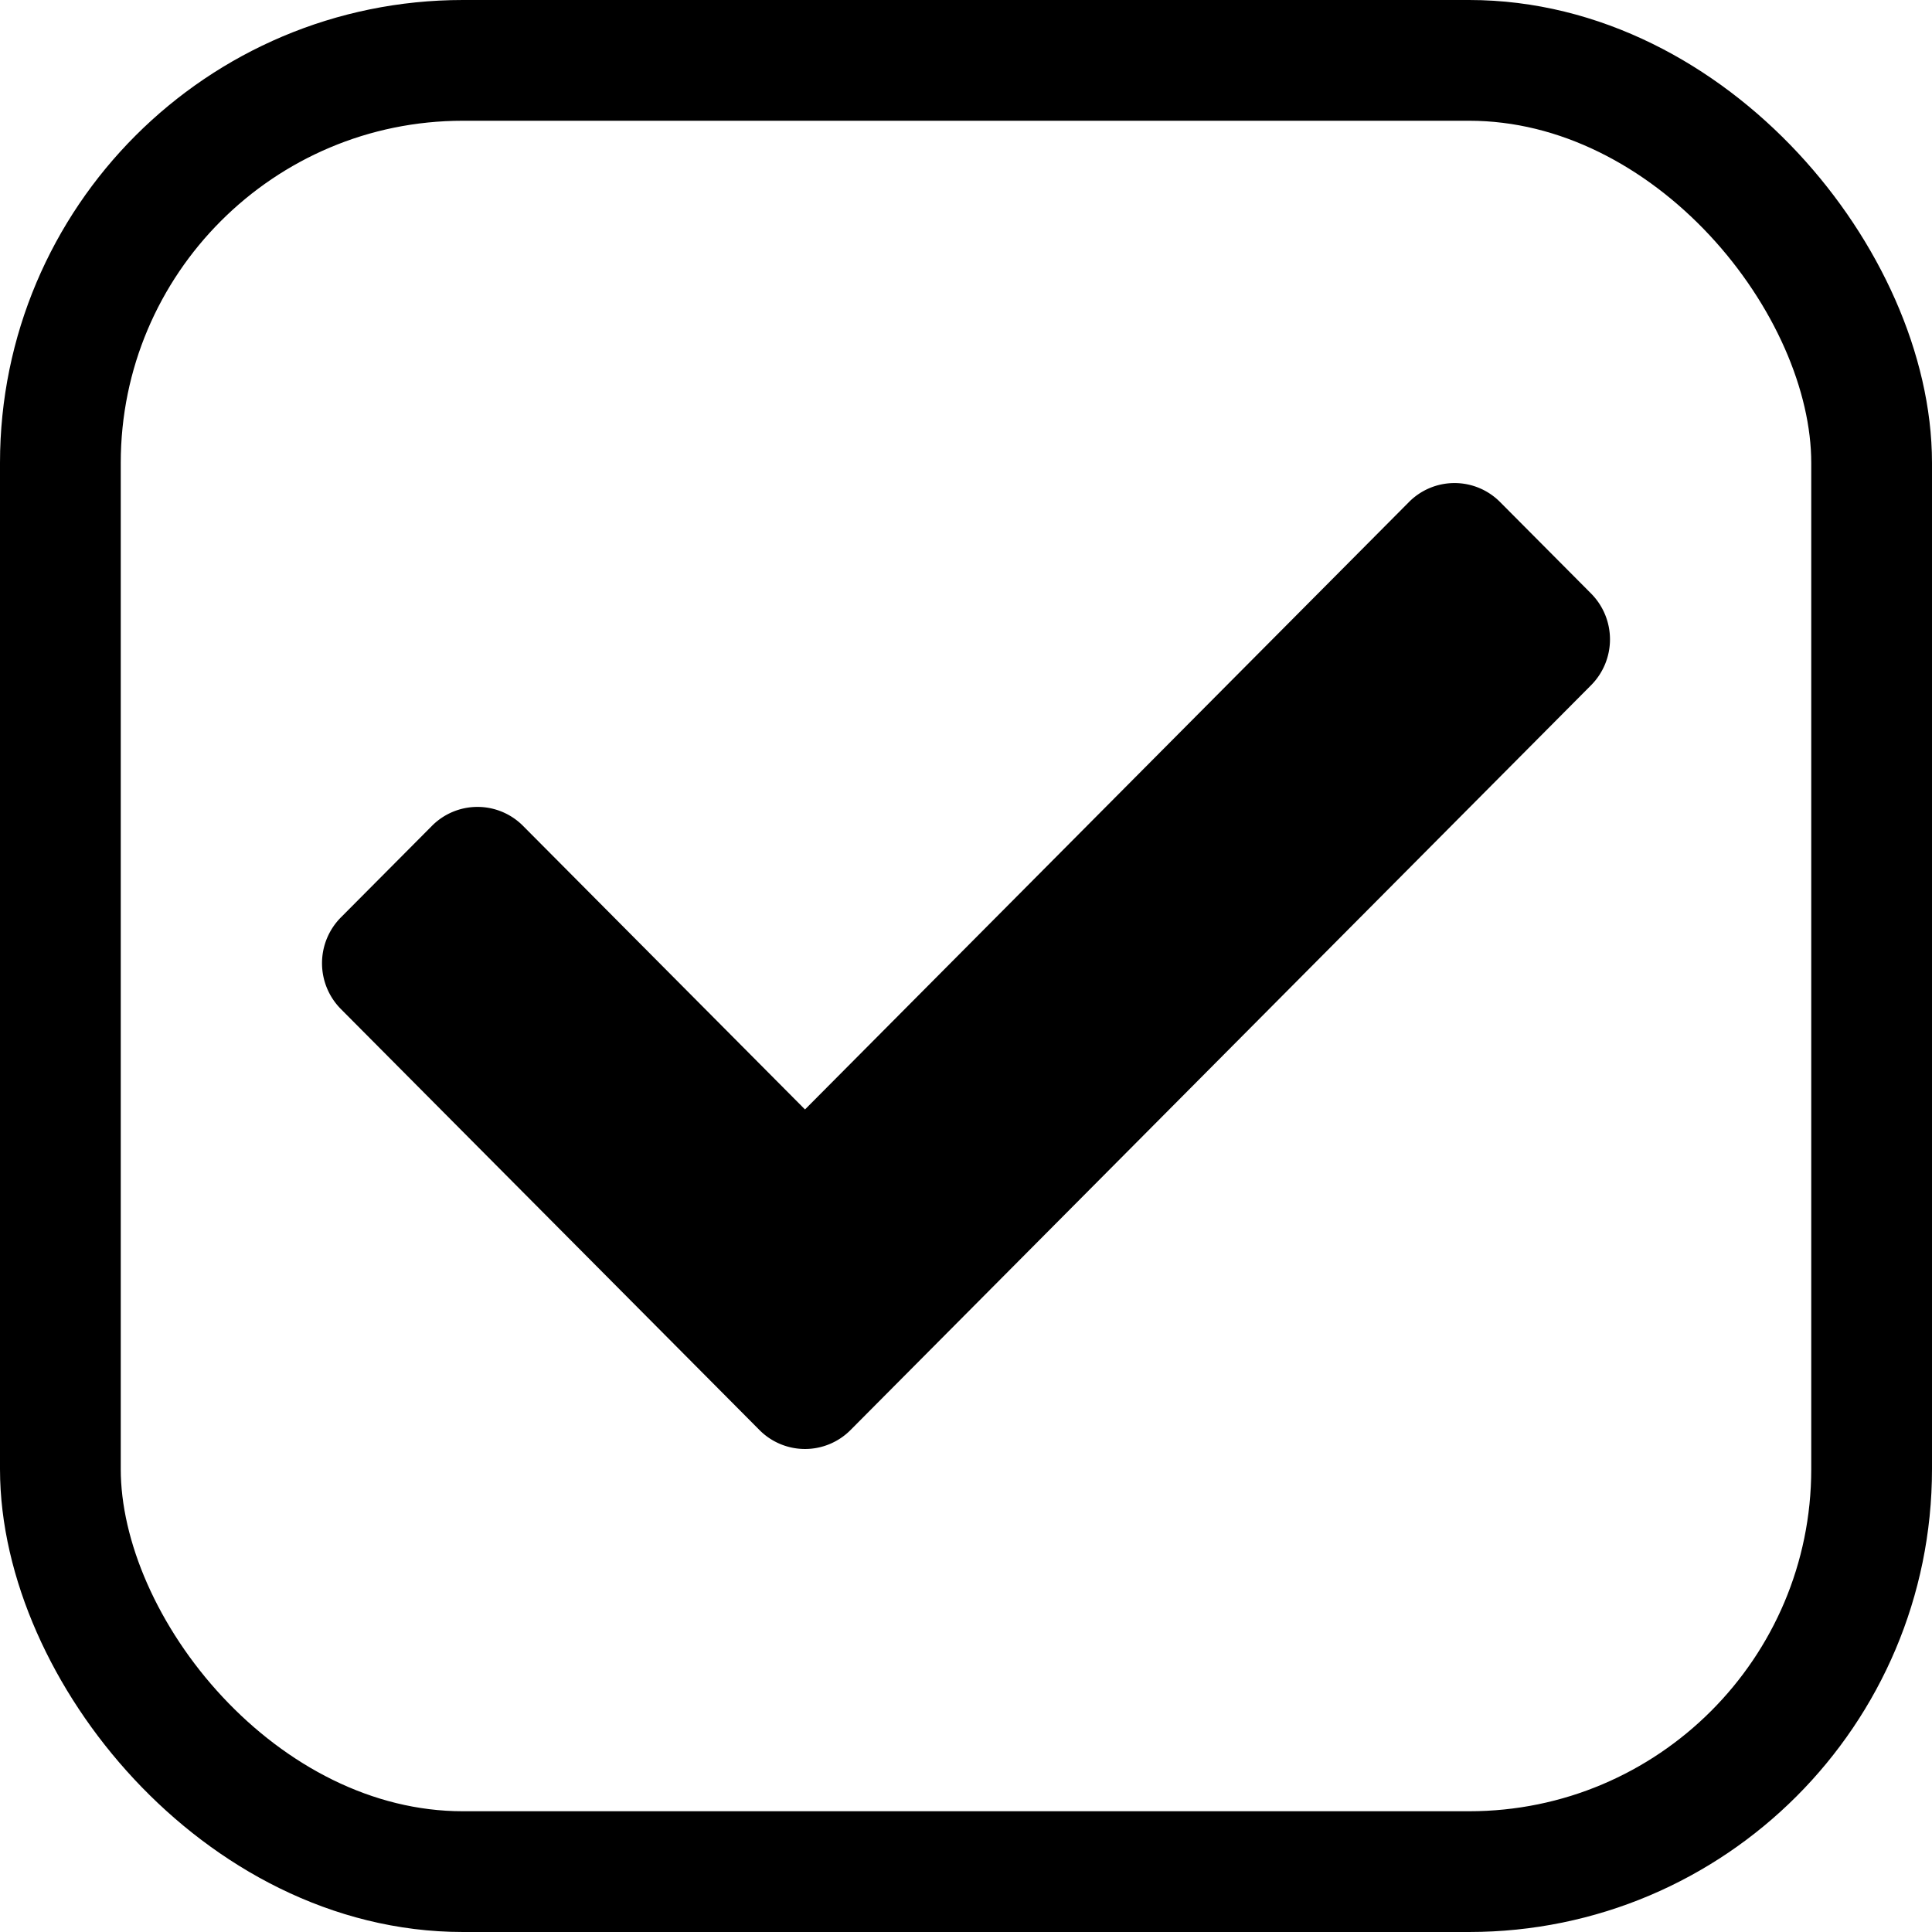 <svg width="24" height="24" xmlns="http://www.w3.org/2000/svg"><g fill="none" fill-rule="evenodd"><rect stroke="#000" stroke-width="1.5" x=".75" y=".75" width="22.5" height="22.5" rx="5"/><path d="M9.434 17.764l-5.2-5.23a.808.808 0 0 1 0-1.137l1.132-1.138a.797.797 0 0 1 1.131 0L10 13.782l7.503-7.546a.797.797 0 0 1 1.131 0l1.132 1.138a.808.808 0 0 1 0 1.137l-9.2 9.253a.797.797 0 0 1-1.132 0z" fill="#000" fill-rule="nonzero"/></g></svg>